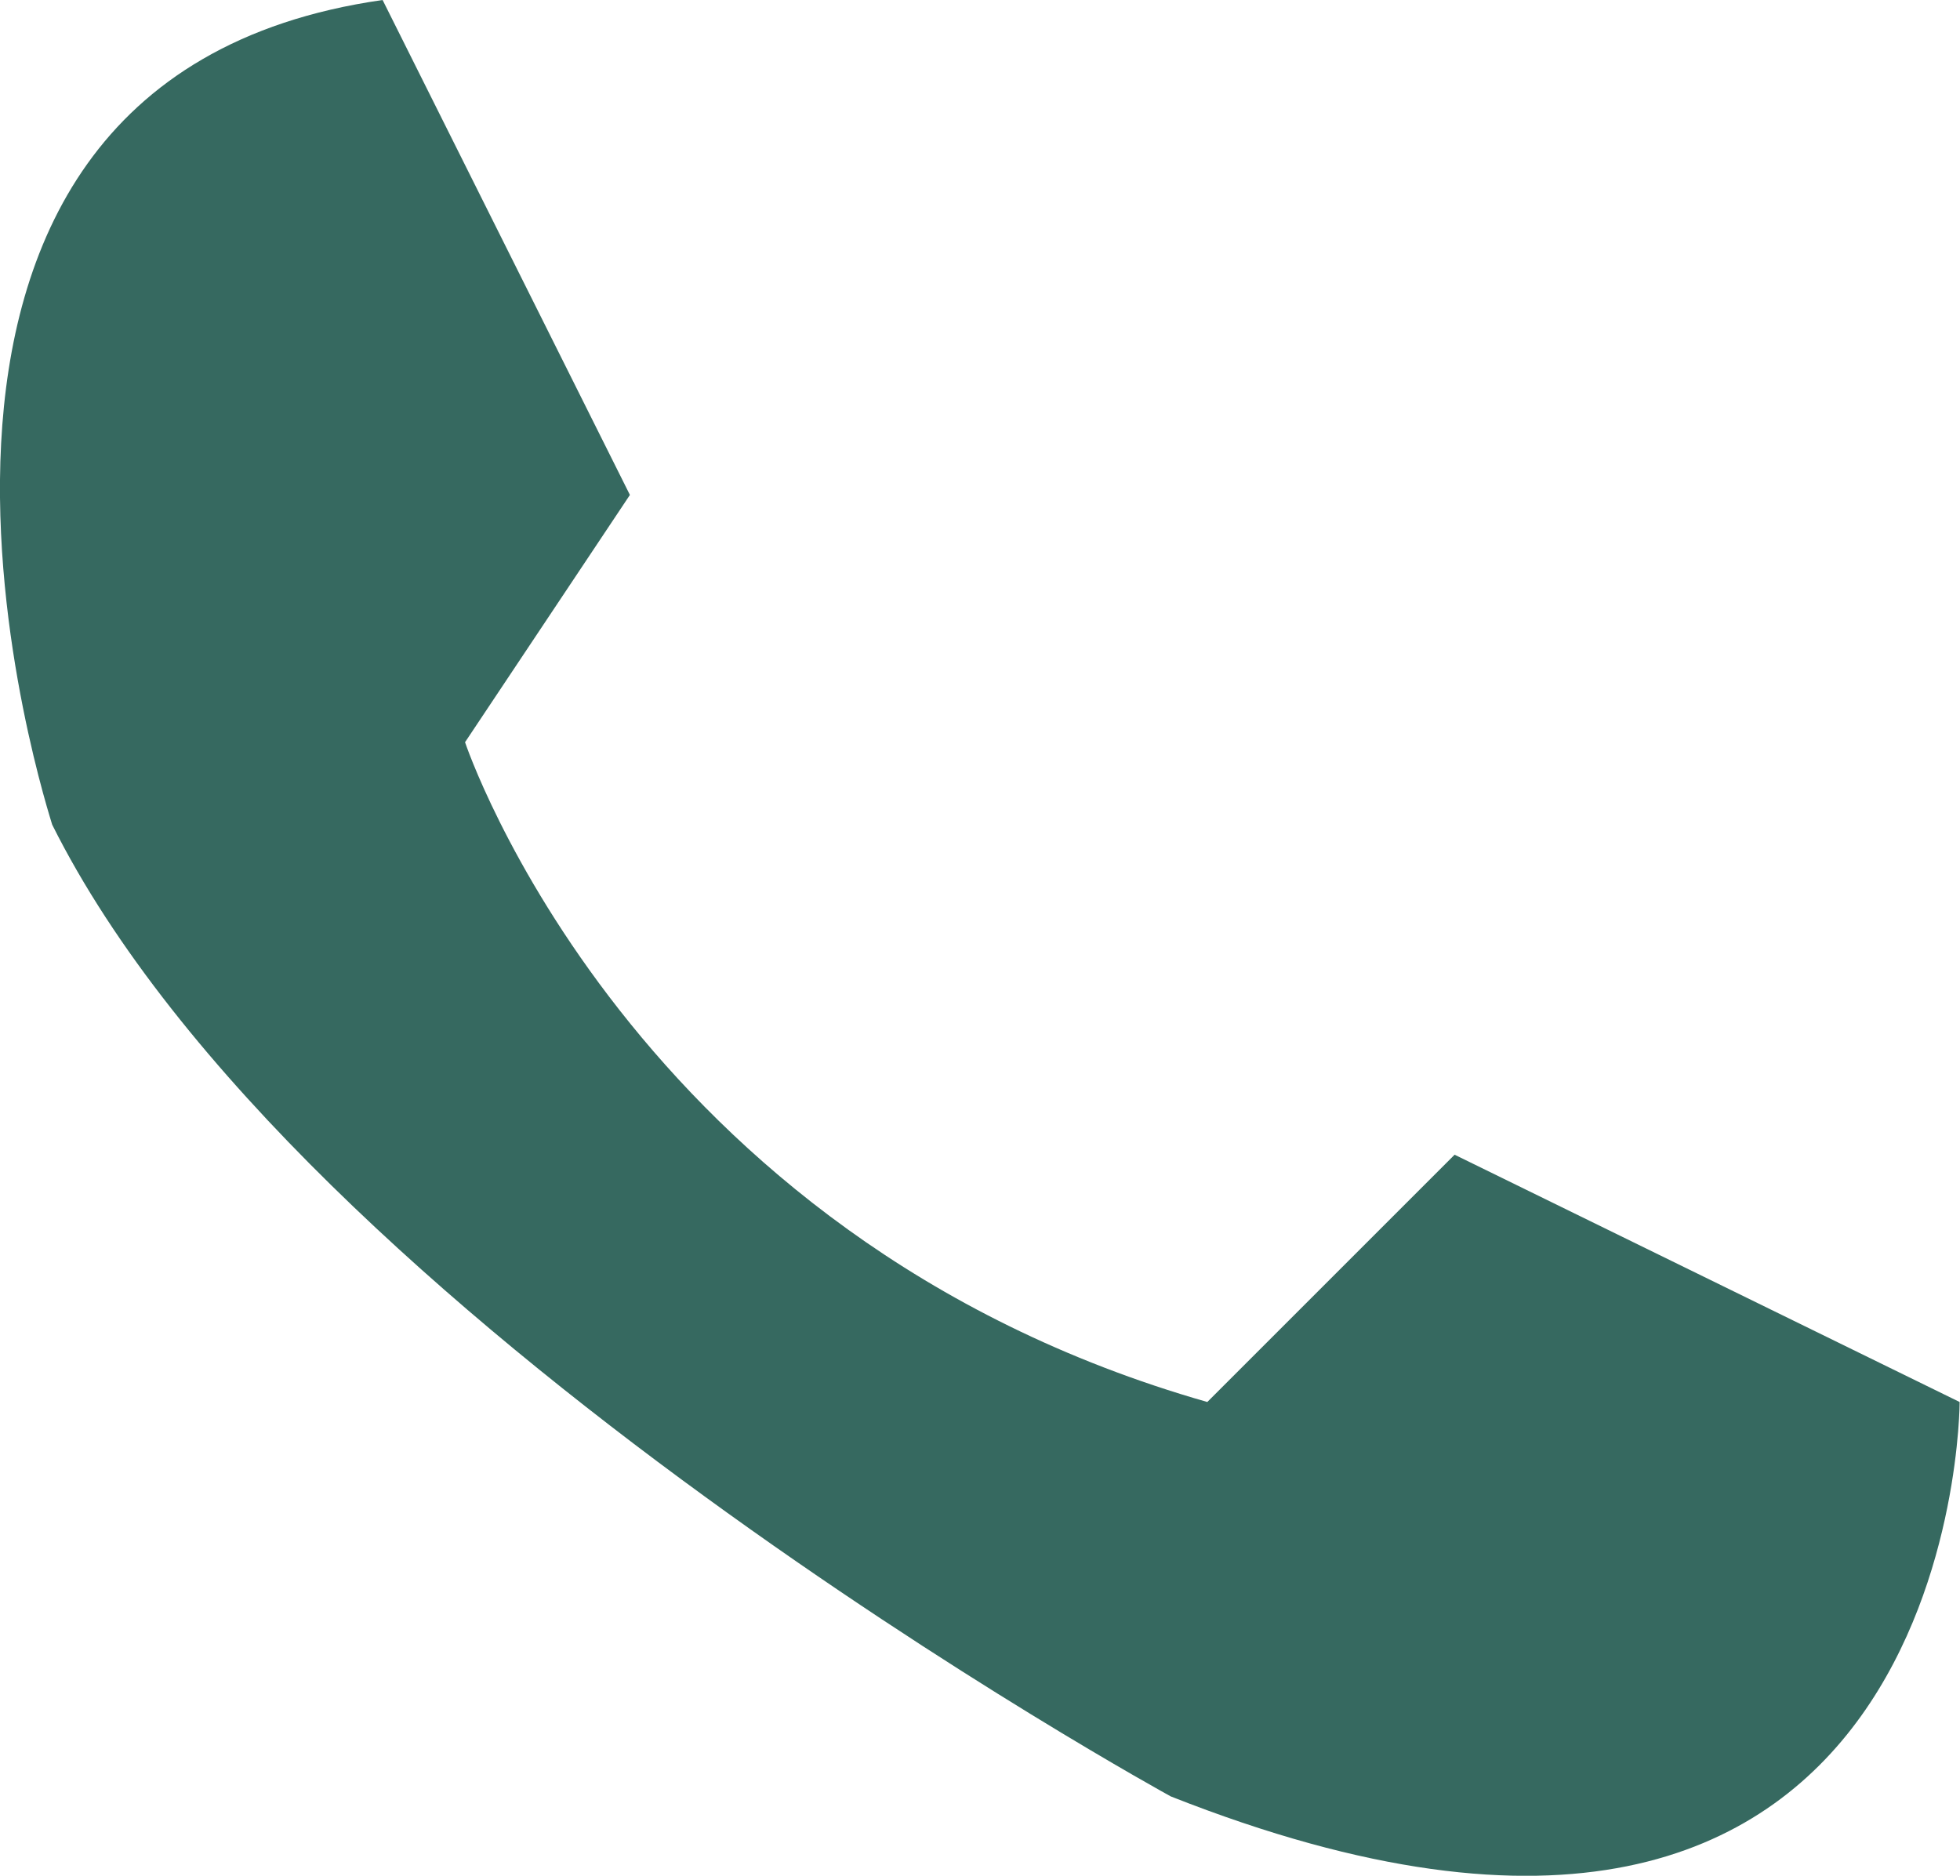 <?xml version="1.0" encoding="UTF-8"?>
<svg id="Layer_2" data-name="Layer 2" xmlns="http://www.w3.org/2000/svg" viewBox="0 0 56.35 53.93">
  <defs>
    <style>
      .cls-1 {
        fill: #366960;
        stroke-width: 0px;
      }
    </style>
  </defs>
  <g id="ELEMENTS">
    <path class="cls-1" d="M11,0l7.11,14.23-4.74,7.11s4.74,14.23,21.34,18.97l7.11-7.11,14.52,7.11s0,20.3-22.68,11.34c0,0-25.05-13.71-32.16-27.94C1.52,23.71-5.6,2.37,11,0Z"/>
  </g>
</svg>